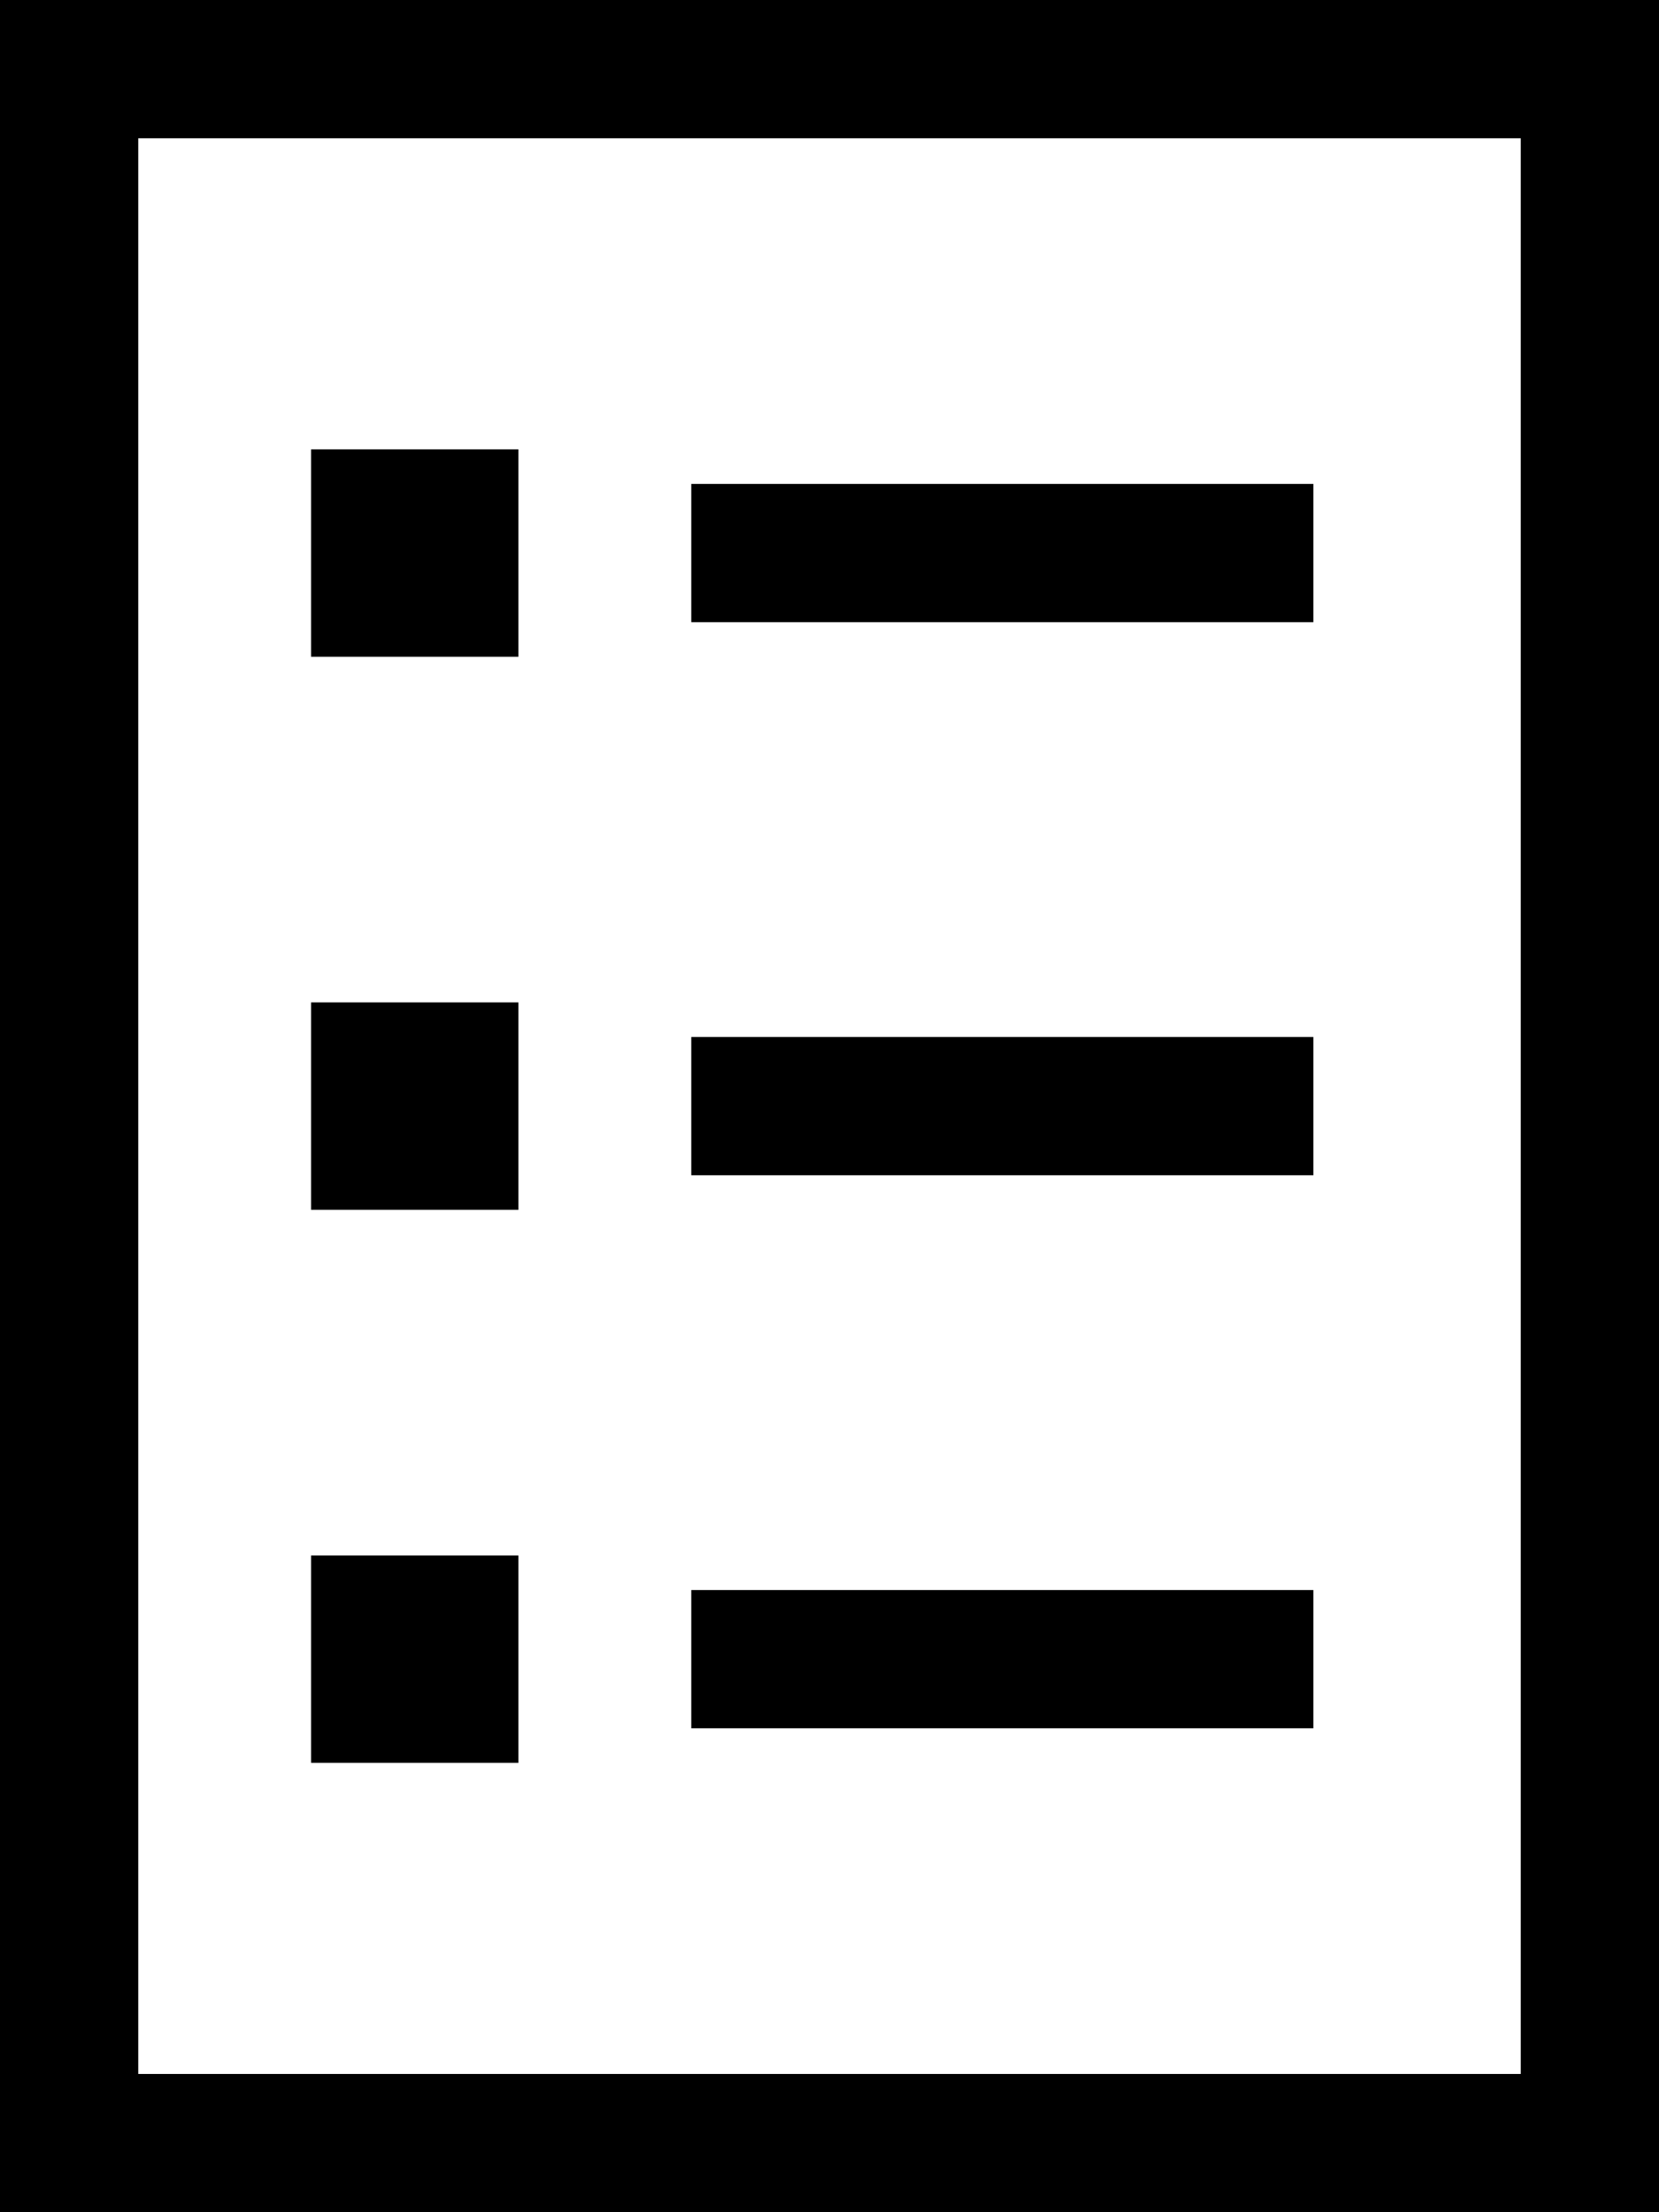 <svg fill="currentColor" xmlns="http://www.w3.org/2000/svg" viewBox="0 0 384 512"><!--! Font Awesome Pro 7.0.1 by @fontawesome - https://fontawesome.com License - https://fontawesome.com/license (Commercial License) Copyright 2025 Fonticons, Inc. --><path fill="currentColor" d="M352 32l0 448-320 0 0-448 320 0zM32 0L0 0 0 512 384 512 384 0 32 0zM160 112l0 32 144 0 0-32-144 0zm0 128l0 32 144 0 0-32-144 0zm0 128l0 32 144 0 0-32-144 0zM120 104l-48 0 0 48 48 0 0-48zM72 232l0 48 48 0 0-48-48 0zm48 128l-48 0 0 48 48 0 0-48z"/></svg>